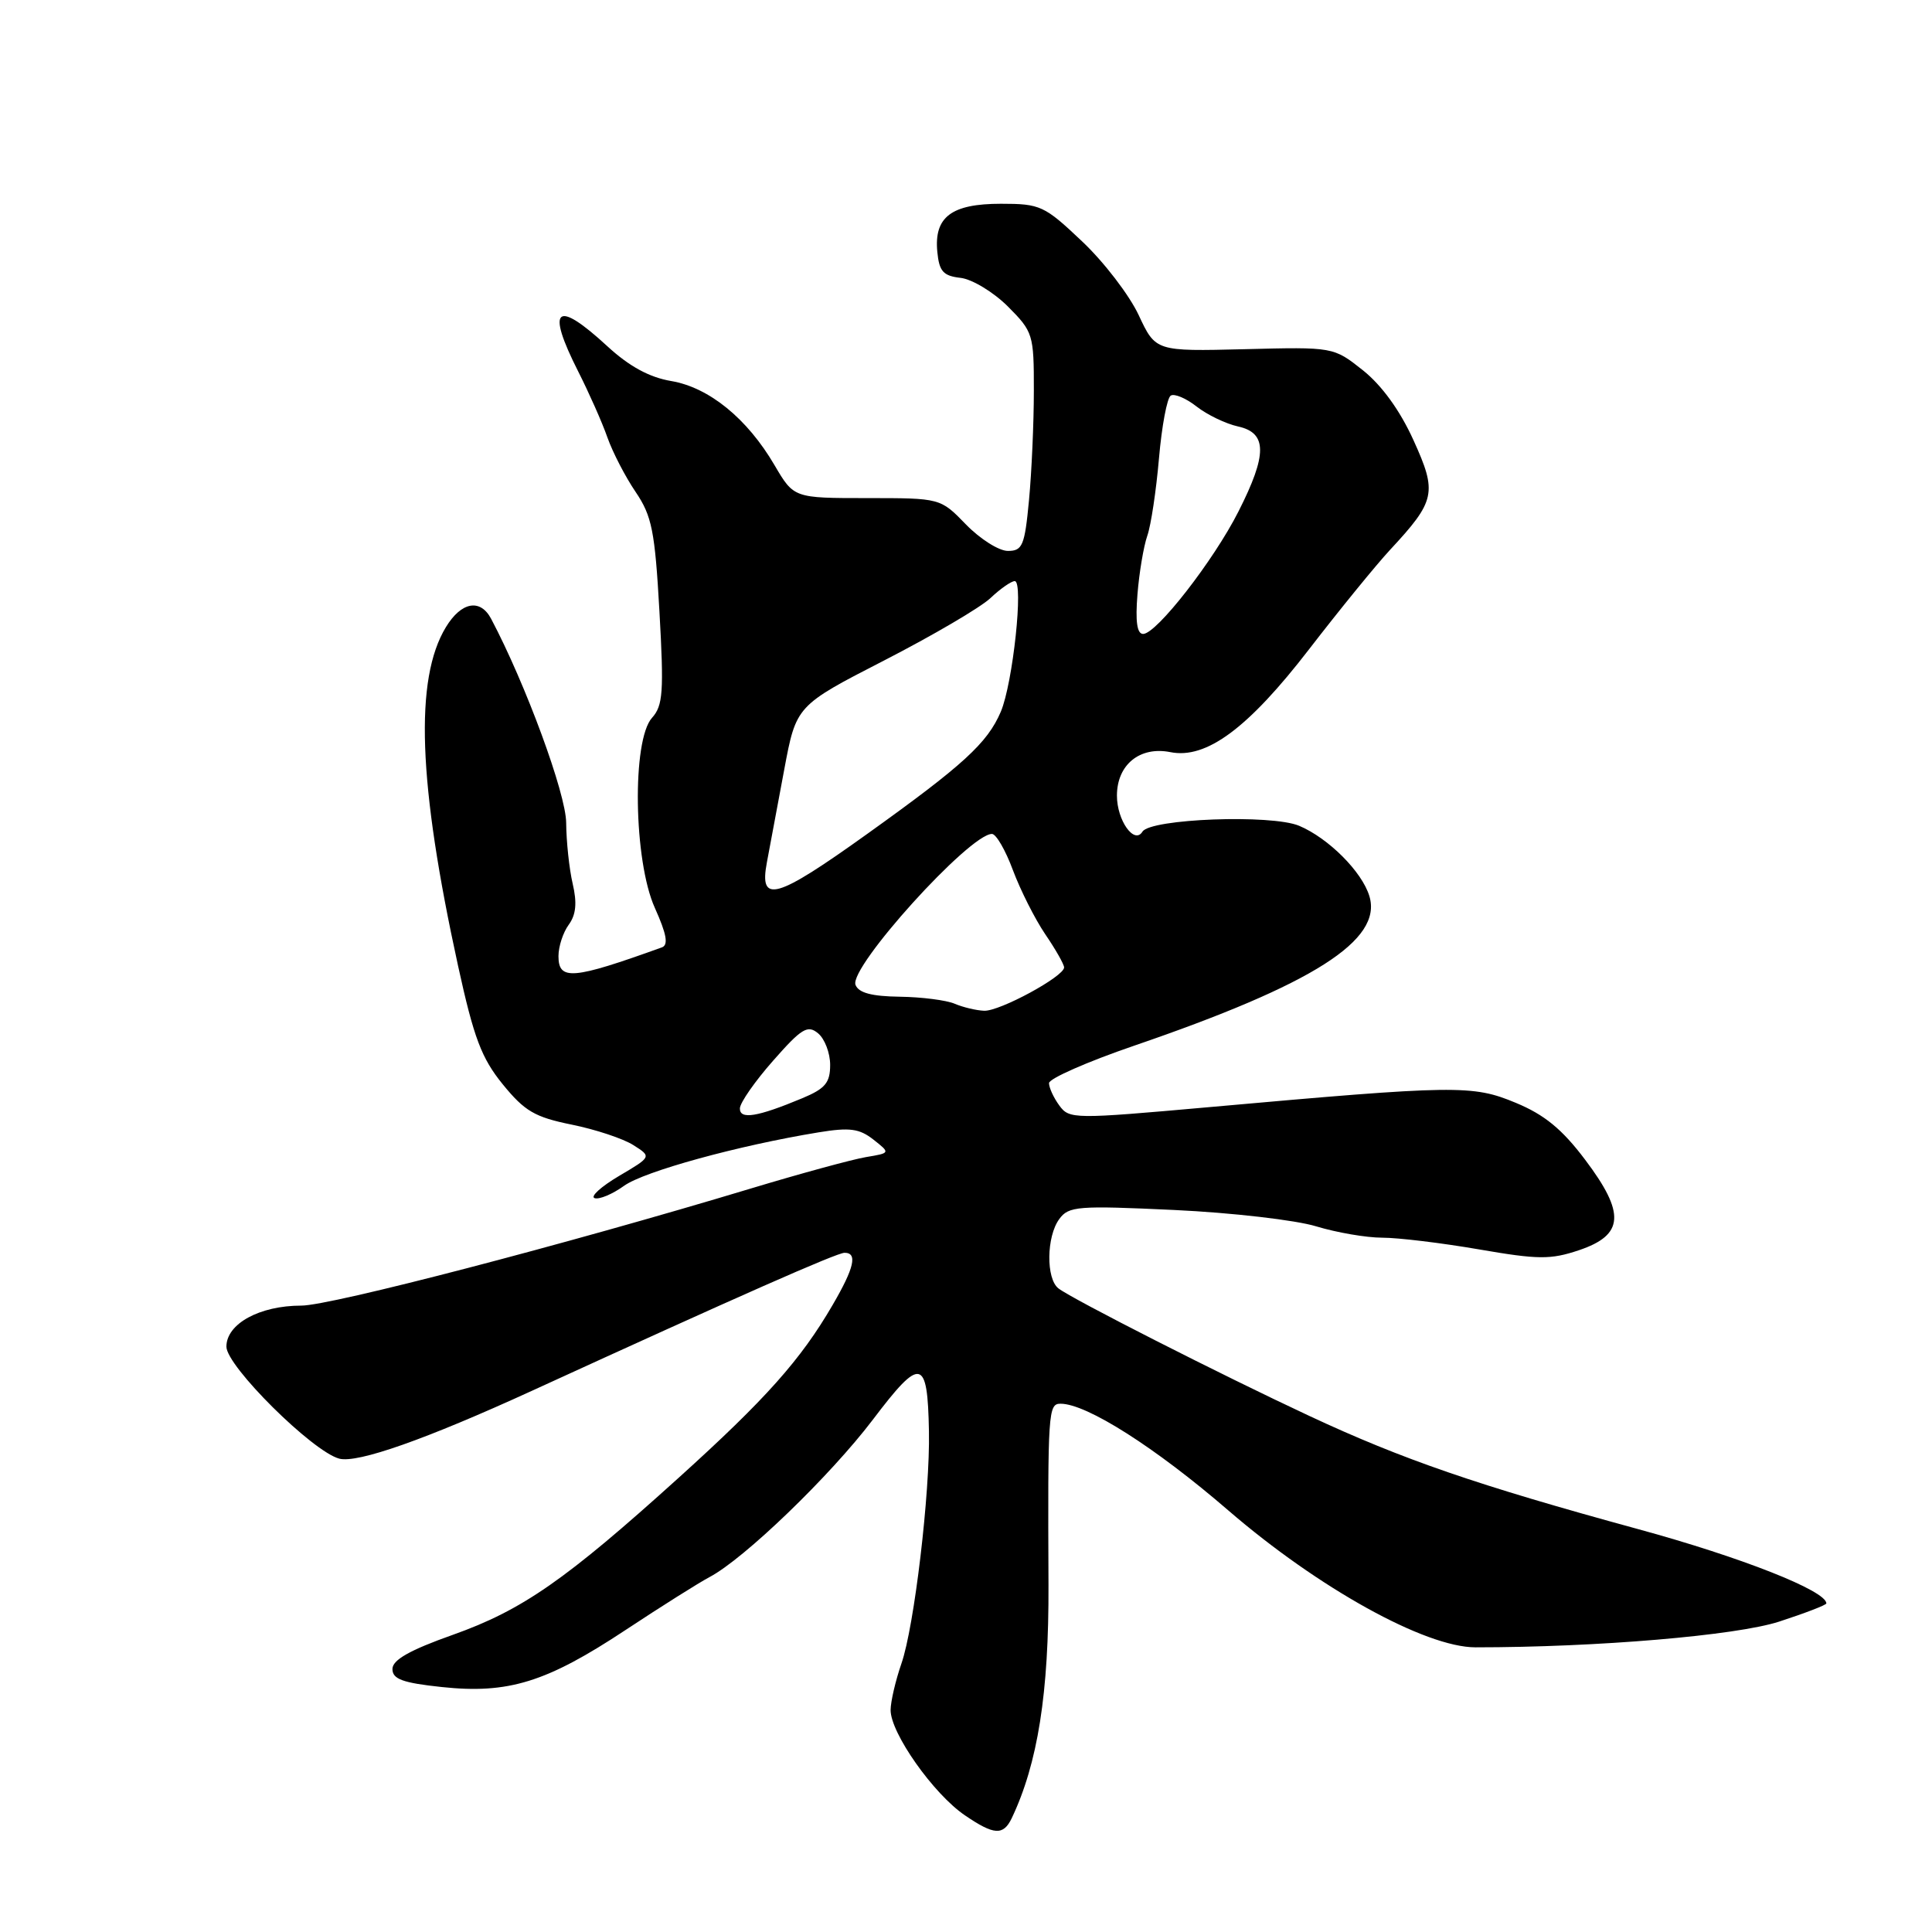<?xml version="1.0" encoding="UTF-8" standalone="no"?>
<!DOCTYPE svg PUBLIC "-//W3C//DTD SVG 1.1//EN" "http://www.w3.org/Graphics/SVG/1.1/DTD/svg11.dtd" >
<svg xmlns="http://www.w3.org/2000/svg" xmlns:xlink="http://www.w3.org/1999/xlink" version="1.1" viewBox="0 0 256 256">
 <g >
 <path fill="currentColor"
d=" M 134.05 240.94 C 137.51 233.68 138.99 224.34 138.93 210.00 C 138.83 187.03 138.90 186.00 140.53 186.00 C 143.98 186.00 153.09 191.79 162.76 200.14 C 174.70 210.44 188.84 218.27 195.50 218.28 C 211.62 218.28 230.04 216.72 235.75 214.87 C 239.19 213.75 242.00 212.67 242.00 212.46 C 242.00 210.79 230.72 206.34 217.00 202.60 C 195.73 196.79 185.83 193.38 173.50 187.62 C 161.80 182.16 142.05 172.12 140.25 170.72 C 138.59 169.44 138.65 163.85 140.36 161.53 C 141.60 159.82 142.80 159.73 155.61 160.33 C 163.25 160.69 171.71 161.67 174.41 162.50 C 177.11 163.32 181.05 164.00 183.16 164.00 C 185.27 164.00 191.04 164.70 195.97 165.55 C 203.84 166.91 205.46 166.92 209.22 165.66 C 215.21 163.64 215.40 160.77 210.03 153.66 C 206.99 149.62 204.64 147.70 200.85 146.13 C 195.11 143.74 193.01 143.77 160.12 146.71 C 142.29 148.30 141.69 148.30 140.37 146.49 C 139.61 145.46 139.00 144.12 139.00 143.52 C 139.00 142.92 144.06 140.69 150.25 138.57 C 174.05 130.41 183.22 124.58 181.45 118.74 C 180.47 115.50 176.03 111.06 172.14 109.42 C 168.47 107.88 152.44 108.48 151.38 110.20 C 150.30 111.95 148.00 108.71 148.00 105.43 C 148.00 101.33 151.03 98.86 155.07 99.66 C 159.84 100.62 165.39 96.50 173.46 86.03 C 177.50 80.79 182.32 74.88 184.16 72.89 C 190.24 66.35 190.46 65.29 187.29 58.32 C 185.51 54.39 183.09 51.06 180.60 49.07 C 176.69 45.97 176.69 45.97 164.91 46.27 C 153.13 46.56 153.13 46.56 150.88 41.75 C 149.64 39.10 146.27 34.70 143.37 31.97 C 138.39 27.25 137.84 27.00 132.63 27.00 C 126.06 27.00 123.75 28.75 124.20 33.38 C 124.45 35.96 124.98 36.56 127.29 36.82 C 128.82 37.00 131.63 38.70 133.54 40.60 C 136.89 43.96 137.00 44.31 136.99 51.78 C 136.99 56.03 136.70 62.54 136.35 66.25 C 135.78 72.30 135.49 73.00 133.55 73.00 C 132.36 73.00 129.87 71.42 128.00 69.50 C 124.61 66.00 124.61 66.00 114.90 66.00 C 105.19 66.00 105.19 66.00 102.63 61.64 C 99.01 55.45 93.95 51.34 88.94 50.49 C 86.04 50.00 83.38 48.55 80.49 45.89 C 73.66 39.59 72.32 40.74 76.61 49.21 C 78.04 52.04 79.79 55.97 80.48 57.95 C 81.18 59.93 82.86 63.18 84.22 65.18 C 86.38 68.37 86.78 70.35 87.38 81.04 C 87.98 91.67 87.85 93.50 86.40 95.11 C 83.72 98.07 83.95 114.05 86.77 120.30 C 88.33 123.77 88.59 125.21 87.71 125.53 C 75.87 129.80 74.00 129.96 74.00 126.69 C 74.00 125.42 74.61 123.55 75.36 122.53 C 76.33 121.20 76.48 119.64 75.88 117.08 C 75.42 115.11 75.04 111.48 75.02 109.02 C 75.00 105.18 69.66 90.65 65.08 82.00 C 63.64 79.28 61.13 79.74 59.09 83.09 C 54.90 89.98 55.40 103.76 60.70 128.00 C 62.79 137.54 63.80 140.21 66.62 143.68 C 69.52 147.24 70.87 148.03 75.76 149.02 C 78.92 149.66 82.59 150.88 83.92 151.73 C 86.35 153.27 86.35 153.27 82.01 155.83 C 79.63 157.24 78.18 158.56 78.79 158.76 C 79.40 158.97 81.16 158.23 82.70 157.12 C 85.37 155.21 97.79 151.79 108.48 150.04 C 112.59 149.37 113.87 149.54 115.73 151.00 C 117.99 152.78 117.99 152.78 114.75 153.32 C 112.96 153.62 106.10 155.49 99.50 157.48 C 74.84 164.92 43.83 173.00 39.93 173.00 C 34.39 173.00 30.00 175.41 30.00 178.44 C 30.00 181.02 41.42 192.35 44.96 193.28 C 47.38 193.91 56.41 190.73 70.50 184.28 C 97.77 171.79 110.89 166.00 111.91 166.00 C 113.65 166.00 113.20 167.99 110.33 172.91 C 106.12 180.16 101.46 185.39 89.94 195.80 C 74.92 209.38 69.20 213.35 60.01 216.62 C 54.28 218.65 52.00 219.95 52.00 221.15 C 52.00 222.49 53.35 222.99 58.53 223.54 C 67.35 224.48 72.41 222.92 82.91 215.97 C 87.63 212.85 92.62 209.71 94.00 208.98 C 98.59 206.57 109.99 195.58 115.66 188.11 C 122.02 179.71 122.91 179.89 123.09 189.65 C 123.25 197.81 121.14 215.58 119.44 220.44 C 118.67 222.67 118.02 225.44 118.01 226.58 C 117.99 229.63 123.70 237.73 127.87 240.55 C 131.71 243.17 132.94 243.24 134.05 240.94 Z  M 98.04 146.86 C 98.06 146.11 100.04 143.27 102.44 140.55 C 106.22 136.25 107.02 135.77 108.40 136.92 C 109.28 137.65 110.00 139.53 110.00 141.11 C 110.00 143.47 109.35 144.25 106.31 145.52 C 100.35 148.01 98.00 148.39 98.04 146.86 Z  M 126.50 133.00 C 125.40 132.53 122.12 132.11 119.22 132.07 C 115.50 132.02 113.77 131.56 113.36 130.50 C 112.47 128.18 128.46 110.50 131.44 110.50 C 131.99 110.50 133.24 112.66 134.22 115.31 C 135.21 117.95 137.13 121.77 138.50 123.79 C 139.88 125.81 141.00 127.79 141.00 128.19 C 141.00 129.38 132.48 134.01 130.41 133.93 C 129.36 133.89 127.60 133.47 126.50 133.00 Z  M 101.62 114.25 C 102.01 112.19 103.04 106.67 103.91 102.00 C 105.50 93.50 105.50 93.50 117.18 87.50 C 123.60 84.20 129.93 80.49 131.24 79.25 C 132.55 78.01 134.00 77.00 134.46 77.00 C 135.66 77.00 134.21 90.56 132.61 94.31 C 130.84 98.46 127.63 101.39 114.95 110.47 C 102.77 119.20 100.56 119.82 101.62 114.25 Z  M 150.72 78.75 C 150.95 75.86 151.54 72.38 152.02 71.00 C 152.51 69.62 153.20 65.01 153.57 60.74 C 153.94 56.47 154.64 52.72 155.13 52.42 C 155.62 52.12 157.16 52.77 158.56 53.87 C 159.95 54.96 162.42 56.15 164.05 56.51 C 167.92 57.36 167.94 60.21 164.10 67.78 C 160.82 74.27 153.24 84.00 151.47 84.00 C 150.66 84.00 150.43 82.35 150.72 78.75 Z "/>
</g>
</svg>